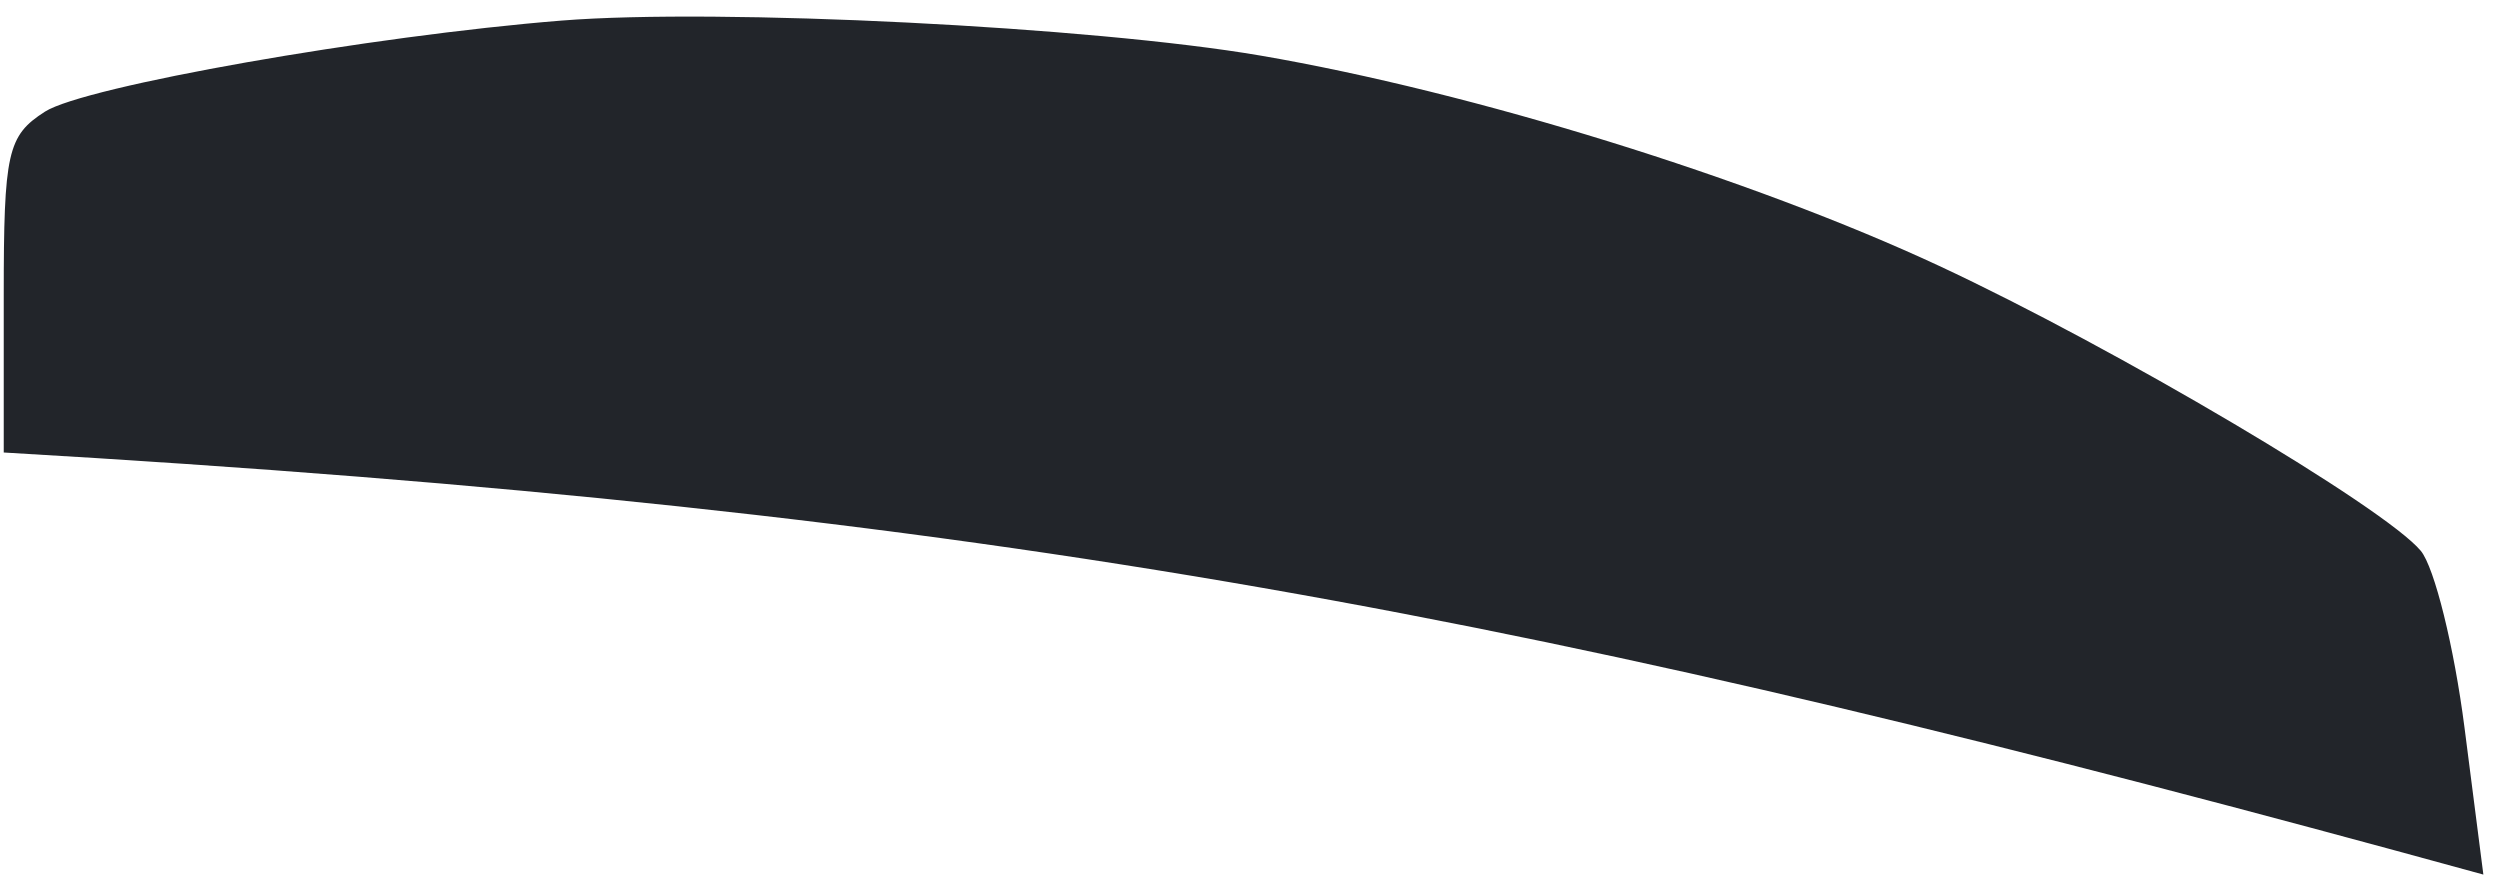<svg width="113" height="40" viewBox="0 0 113 40" fill="none" xmlns="http://www.w3.org/2000/svg">
<path d="M2.03 5.048C3.818 3.901 16.769 1.618 25.396 0.929C32.504 0.362 49.378 1.209 56.984 2.514C66.567 4.159 79.163 8.063 87.649 12.018C95.595 15.722 107.793 22.939 109.42 24.898C110.038 25.643 110.927 29.239 111.396 32.891L112.248 39.531C69.55 27.801 45.209 23.072 0.169 20.453V13.348C0.169 6.884 0.337 6.134 2.03 5.048Z" fill="#22252A"/>
</svg>

